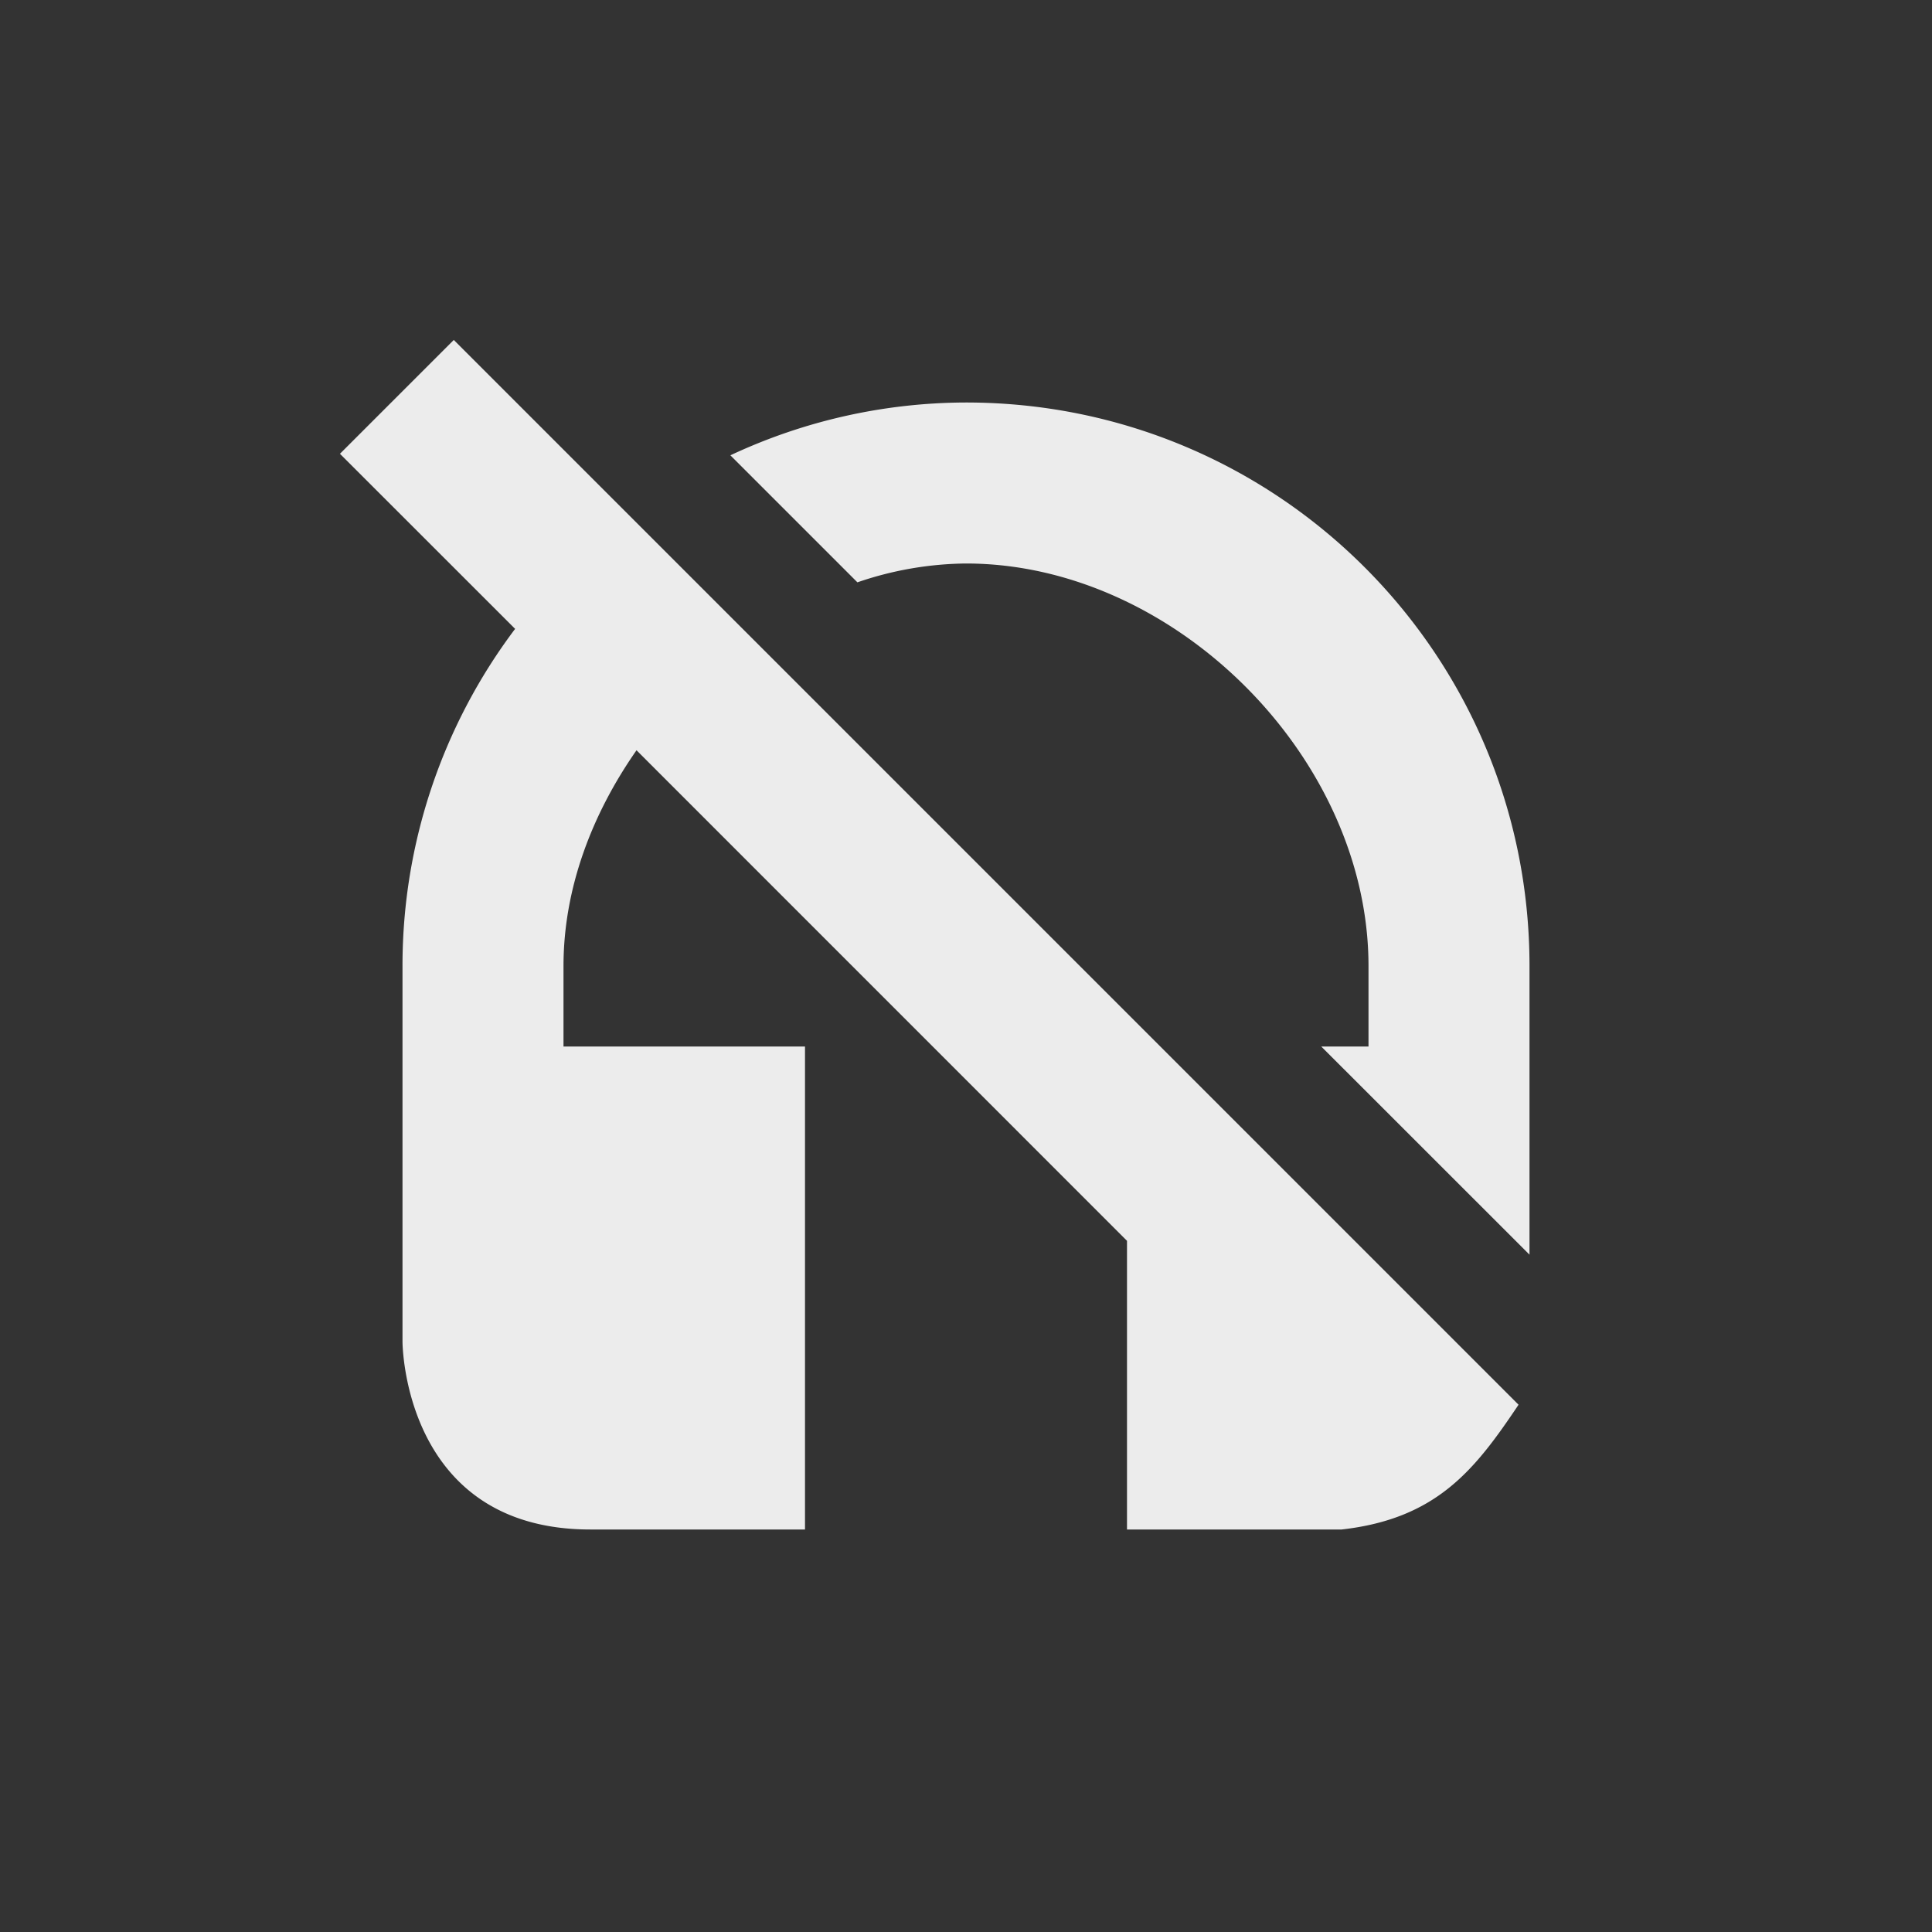 <svg xmlns="http://www.w3.org/2000/svg" width="24px" height="24px">
    <rect width="100%" height="100%" fill="#333333" stroke="none"/>
    <defs>
        <linearGradient id="arrongin" x1="0%" x2="0%" y1="0%" y2="100%">
            <stop offset="0%" style="stop-color:#dd9b44"/>
            <stop offset="100%" style="stop-color:#ad6c16"/>
        </linearGradient>
        <linearGradient id="aurora" x1="0%" x2="0%" y1="0%" y2="100%">
            <stop offset="0%" style="stop-color:#09d4df"/>
            <stop offset="100%" style="stop-color:#9269f4"/>
        </linearGradient>
        <linearGradient id="cyberneon" x1="0%" x2="0%" y1="0%" y2="100%">
            <stop offset="0" style="stop-color:#0abdc6"/>
            <stop offset="1" style="stop-color:#ea00d9"/>
        </linearGradient>
        <linearGradient id="fitdance" x1="0%" x2="0%" y1="0%" y2="100%">
            <stop offset="0%" style="stop-color:#e9e9e9"/>
            <stop offset="100%" style="stop-color:#329db6"/>
        </linearGradient>
        <linearGradient id="oomox" x1="0%" x2="0%" y1="0%" y2="100%">
            <stop offset="0%" style="stop-color:#efefe7"/>
            <stop offset="100%" style="stop-color:#8f8f8b"/>
        </linearGradient>
        <linearGradient id="rainblue" x1="0%" x2="0%" y1="0%" y2="100%">
            <stop offset="0%" style="stop-color:#00f260"/>
            <stop offset="100%" style="stop-color:#0575e6"/>
        </linearGradient>
        <linearGradient id="sunrise" x1="0%" x2="0%" y1="0%" y2="100%">
            <stop offset="0%" style="stop-color:#ff8501"/>
            <stop offset="100%" style="stop-color:#ffcb01"/>
        </linearGradient>
        <linearGradient id="telinkrin" x1="0%" x2="0%" y1="0%" y2="100%">
            <stop offset="0%" style="stop-color:#b2ced6"/>
            <stop offset="100%" style="stop-color:#6da5b7"/>
        </linearGradient>
        <linearGradient id="60spsycho" x1="0%" x2="0%" y1="0%" y2="100%">
            <stop offset="0%" style="stop-color:#df5940"/>
            <stop offset="25%" style="stop-color:#d8d15f"/>
            <stop offset="50%" style="stop-color:#e9882a"/>
            <stop offset="100%" style="stop-color:#279362"/>
        </linearGradient>
        <linearGradient id="90ssummer" x1="0%" x2="0%" y1="0%" y2="100%">
            <stop offset="0%" style="stop-color:#f618c7"/>
            <stop offset="20%" style="stop-color:#94ffab"/>
            <stop offset="50%" style="stop-color:#fbfd54"/>
            <stop offset="100%" style="stop-color:#0f83ae"/>
        </linearGradient>
        <style id="current-color-scheme" type="text/css">
            .ColorScheme-Highlight{color:#e9e9e9}
        </style>
    </defs>
    <path fill="currentColor" d="M5.637 4.223 4.223 5.637l2.176 2.175A6.952 6.952 0 0 0 5 12v4.666S5.001 19 7.334 19H10v-6H7v-1c0-.962.352-1.885.907-2.68L14 15.414V19h2.666c1.189-.134 1.661-.75 2.198-1.55l-3.407-3.407L14.414 13ZM12 5a6.93 6.93 0 0 0-2.927.656l1.578 1.578A4.26 4.26 0 0 1 12 7c2.59 0 5 2.41 5 5v1h-.587L19 15.586V12c0-3.873-3.126-7-7-7z" style="color:#ececec"/>
</svg>
